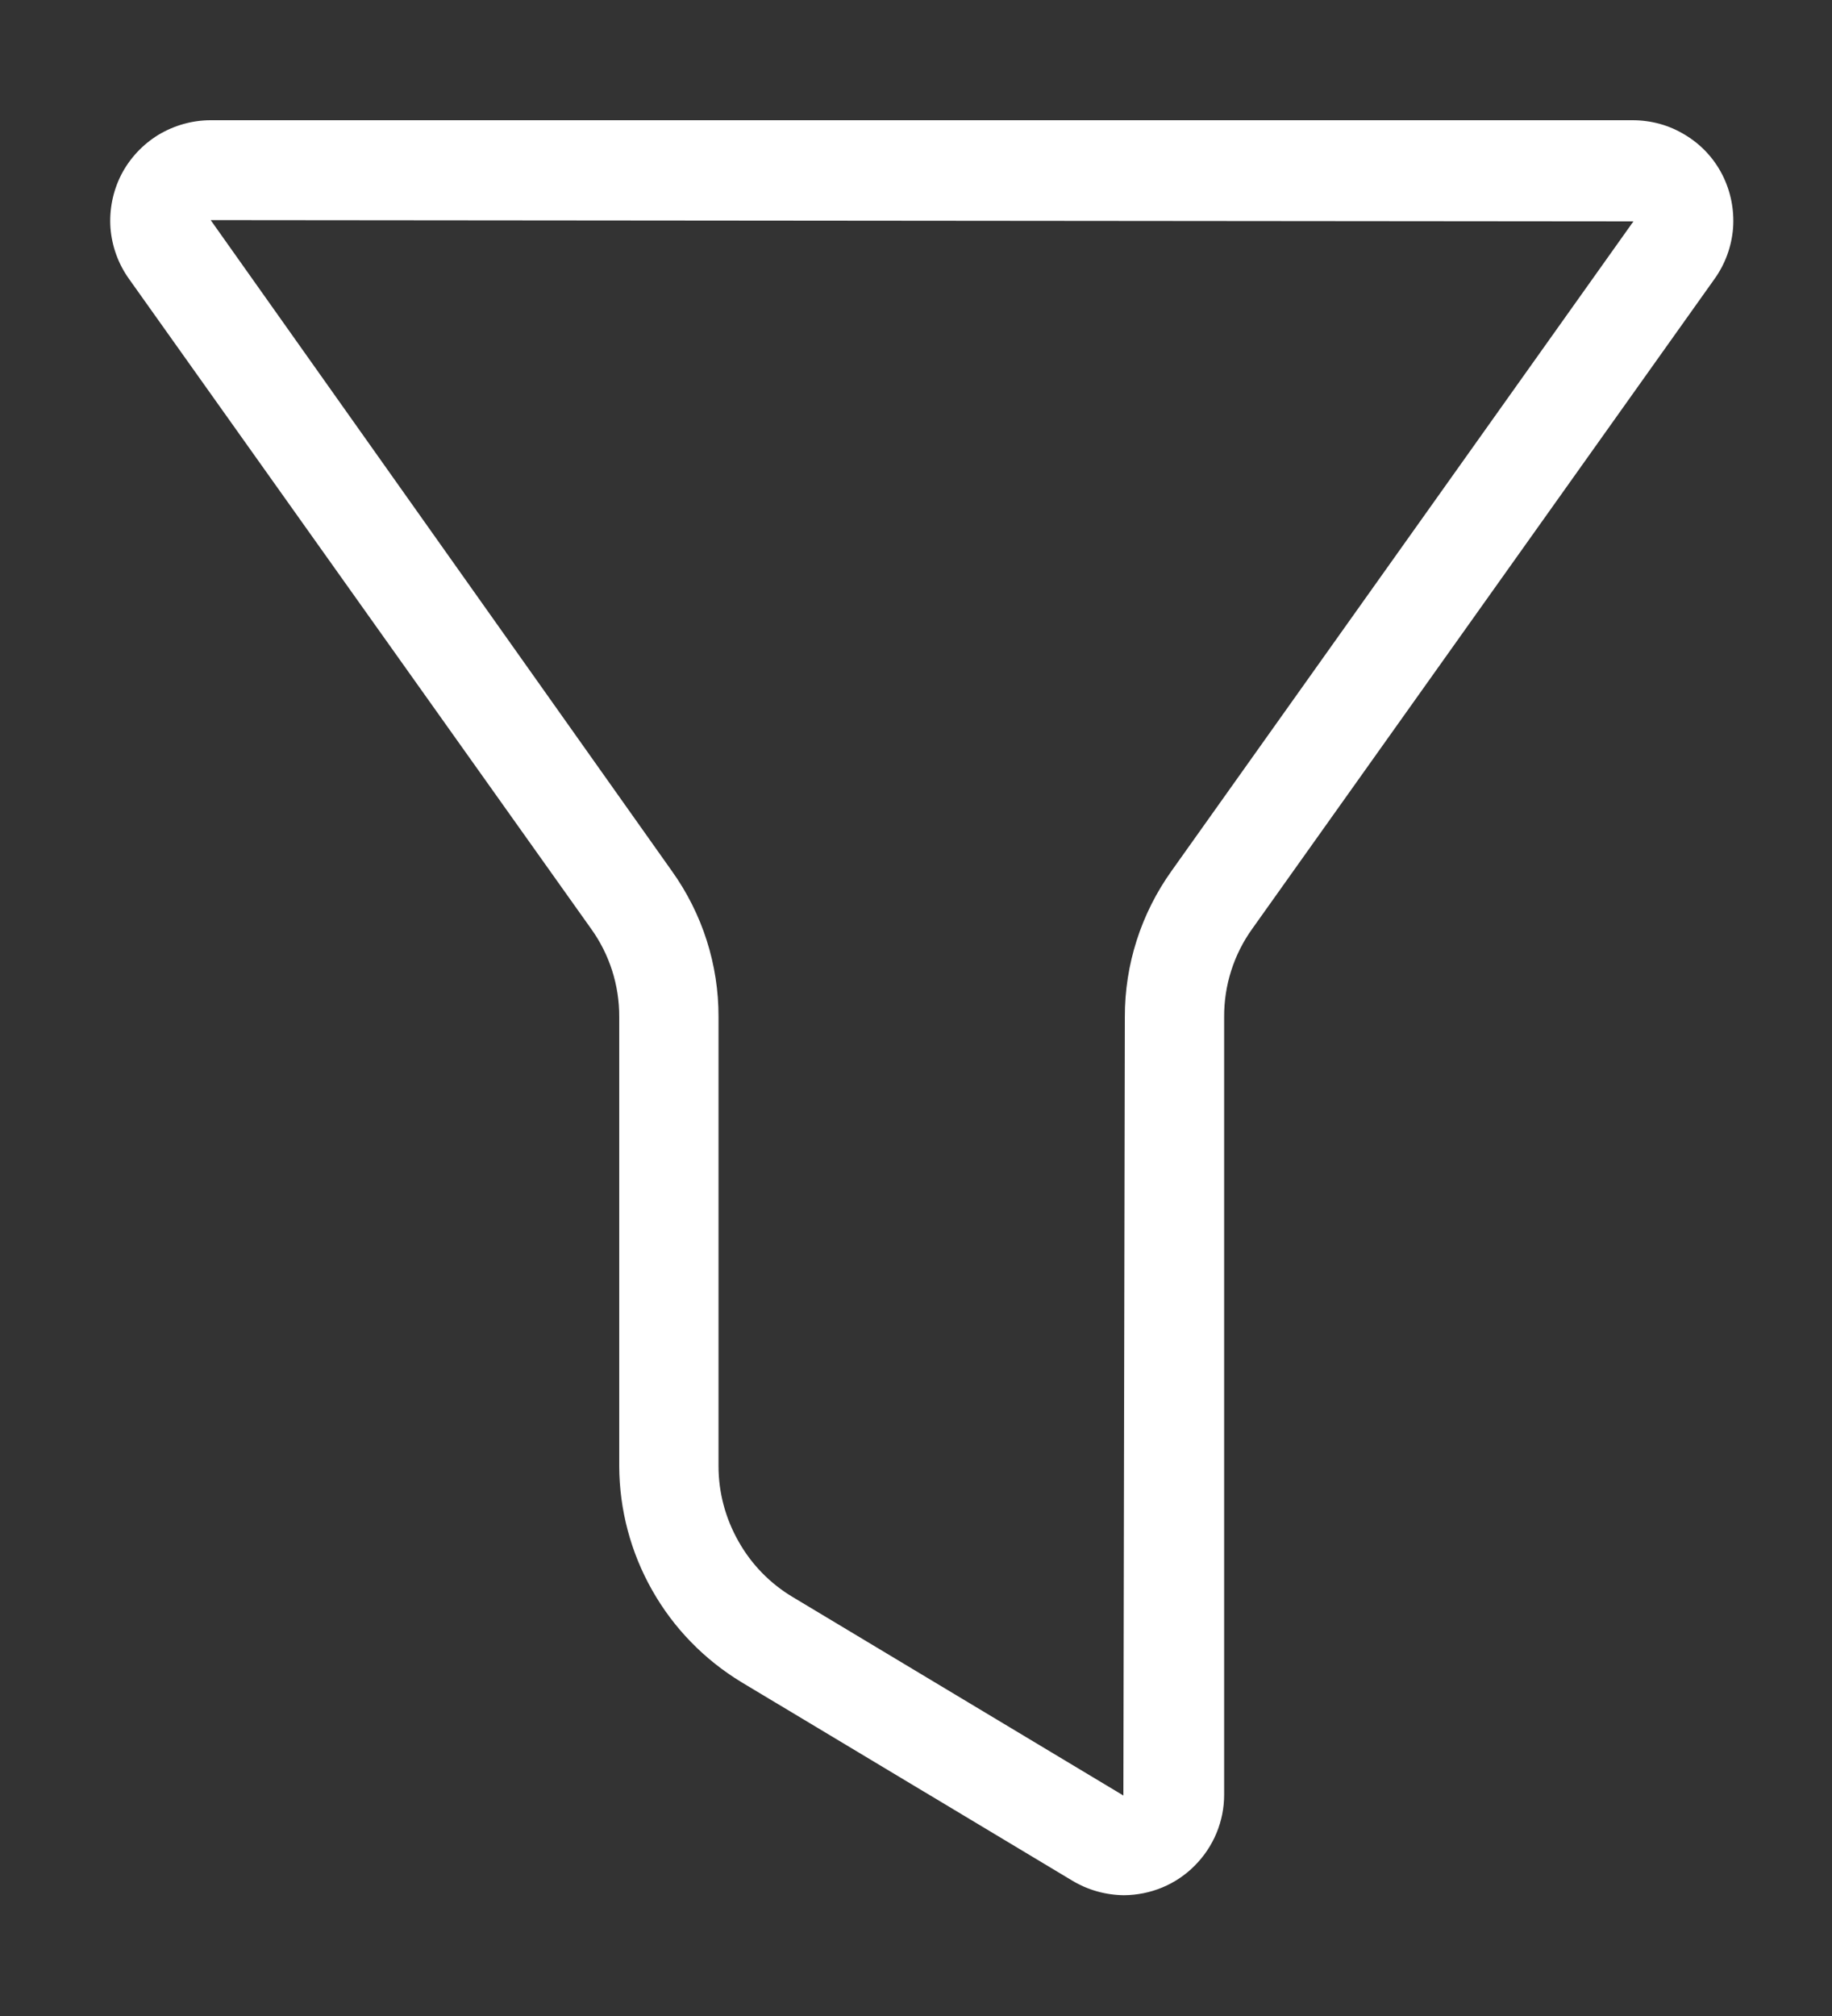<svg width="10" height="11" viewBox="0 0 10 11" fill="none" xmlns="http://www.w3.org/2000/svg">
    <rect x="0" y="0" width="10" height="11" fill="#333333" stroke="none"/>
    <path
        d="M6.135 10.341C6.036 10.34 5.939 10.313 5.854 10.262L4.048 9.179C3.845 9.056 3.677 8.884 3.56 8.677C3.443 8.471 3.381 8.238 3.38 8V5.549C3.381 5.376 3.327 5.207 3.226 5.067L0.705 1.523C0.646 1.441 0.611 1.345 0.603 1.244C0.596 1.144 0.616 1.043 0.662 0.953C0.708 0.864 0.778 0.789 0.864 0.736C0.951 0.684 1.049 0.656 1.15 0.656H8.912C9.013 0.656 9.112 0.683 9.198 0.736C9.285 0.788 9.355 0.863 9.401 0.953C9.447 1.043 9.467 1.144 9.46 1.244C9.452 1.345 9.417 1.441 9.358 1.523L6.836 5.067C6.735 5.207 6.681 5.376 6.682 5.549V9.793C6.682 9.938 6.624 10.077 6.521 10.18C6.419 10.283 6.28 10.34 6.135 10.341ZM1.15 1.201L3.667 4.752C3.834 4.985 3.923 5.264 3.922 5.549V8C3.922 8.144 3.96 8.285 4.031 8.41C4.101 8.535 4.203 8.64 4.327 8.714L6.132 9.797L6.14 5.549C6.139 5.263 6.229 4.984 6.395 4.752L8.916 1.208L1.15 1.201Z"
        fill="white" />
</svg>